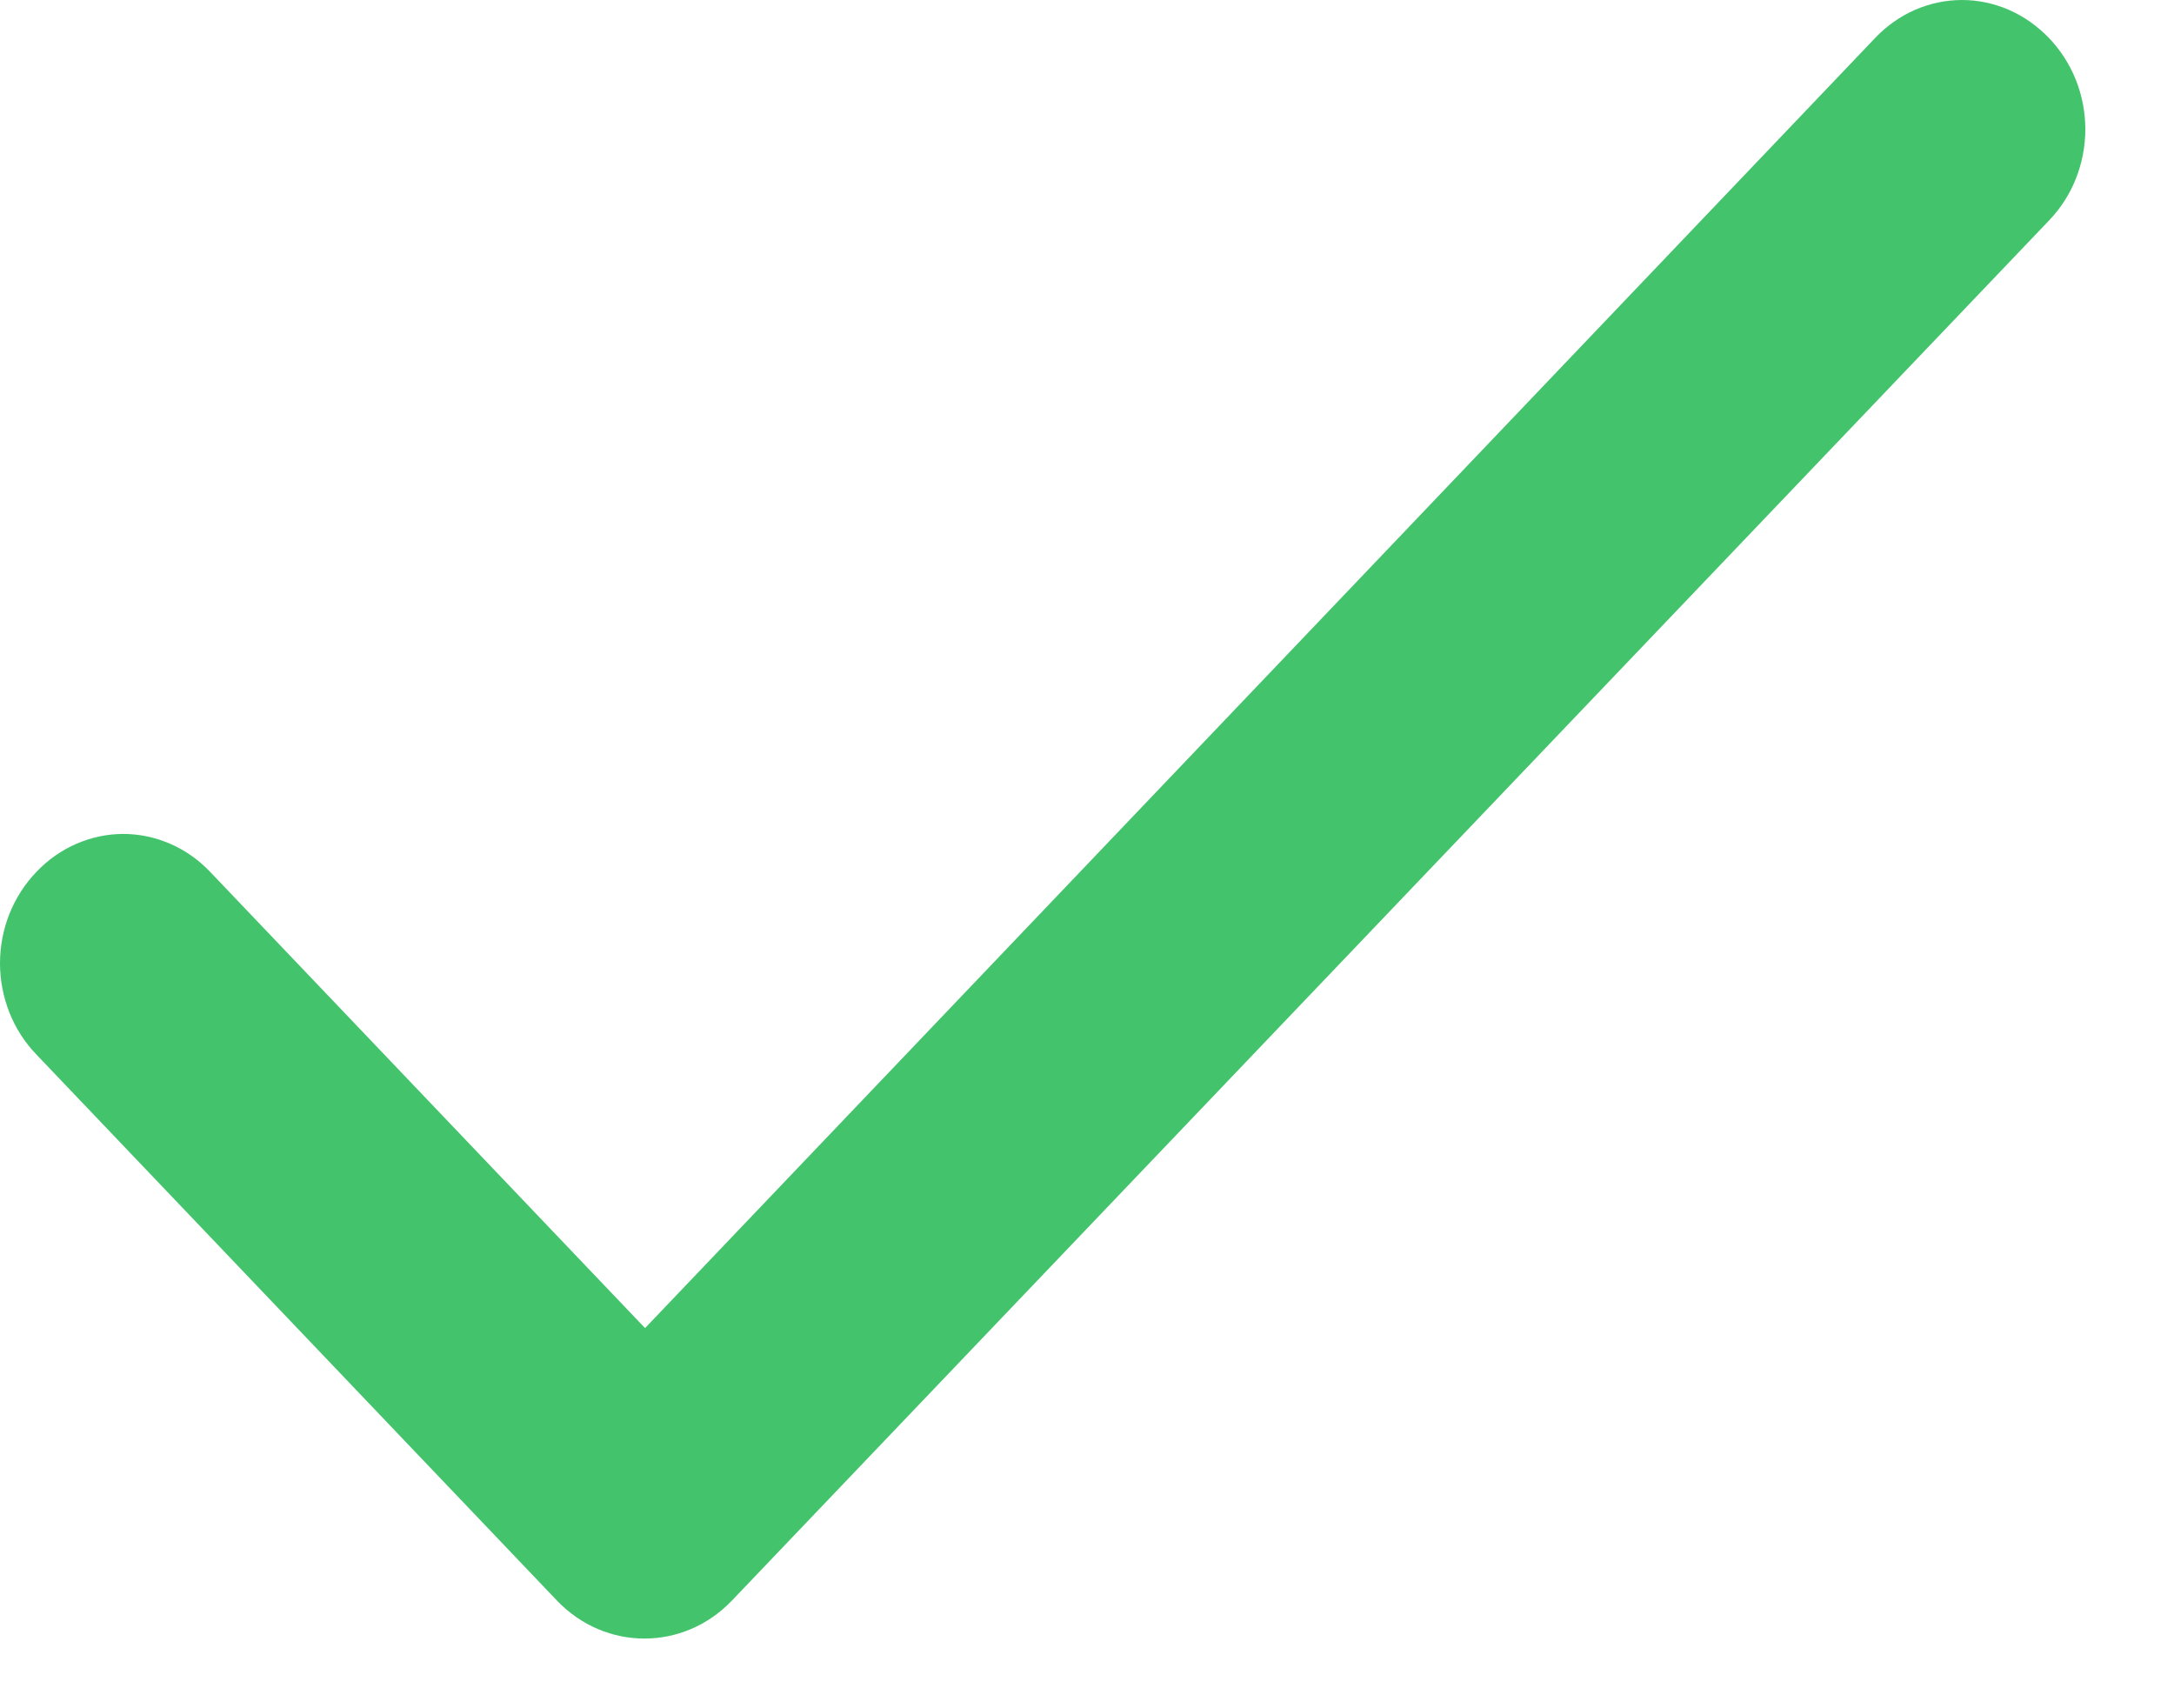 <svg width="14" height="11" viewBox="0 0 14 11" fill="none" xmlns="http://www.w3.org/2000/svg">
<path d="M4.154 8.552L1.354 5.615C1.281 5.538 1.194 5.476 1.097 5.434C1.001 5.392 0.898 5.37 0.794 5.37C0.69 5.37 0.587 5.392 0.491 5.434C0.394 5.476 0.307 5.538 0.234 5.615C0.16 5.692 0.101 5.784 0.061 5.884C0.021 5.985 0 6.093 0 6.203C0 6.312 0.021 6.42 0.061 6.521C0.101 6.622 0.16 6.713 0.234 6.79L3.586 10.306C3.898 10.633 4.402 10.633 4.714 10.306L13.195 1.42C13.269 1.343 13.328 1.252 13.368 1.151C13.408 1.05 13.429 0.942 13.429 0.833C13.429 0.723 13.408 0.615 13.368 0.514C13.328 0.414 13.269 0.322 13.195 0.245C13.121 0.168 13.034 0.106 12.938 0.064C12.842 0.022 12.739 0 12.635 0C12.53 0 12.427 0.022 12.331 0.064C12.235 0.106 12.148 0.168 12.075 0.245L4.154 8.552Z" fill="#43C46C"/>
</svg>
